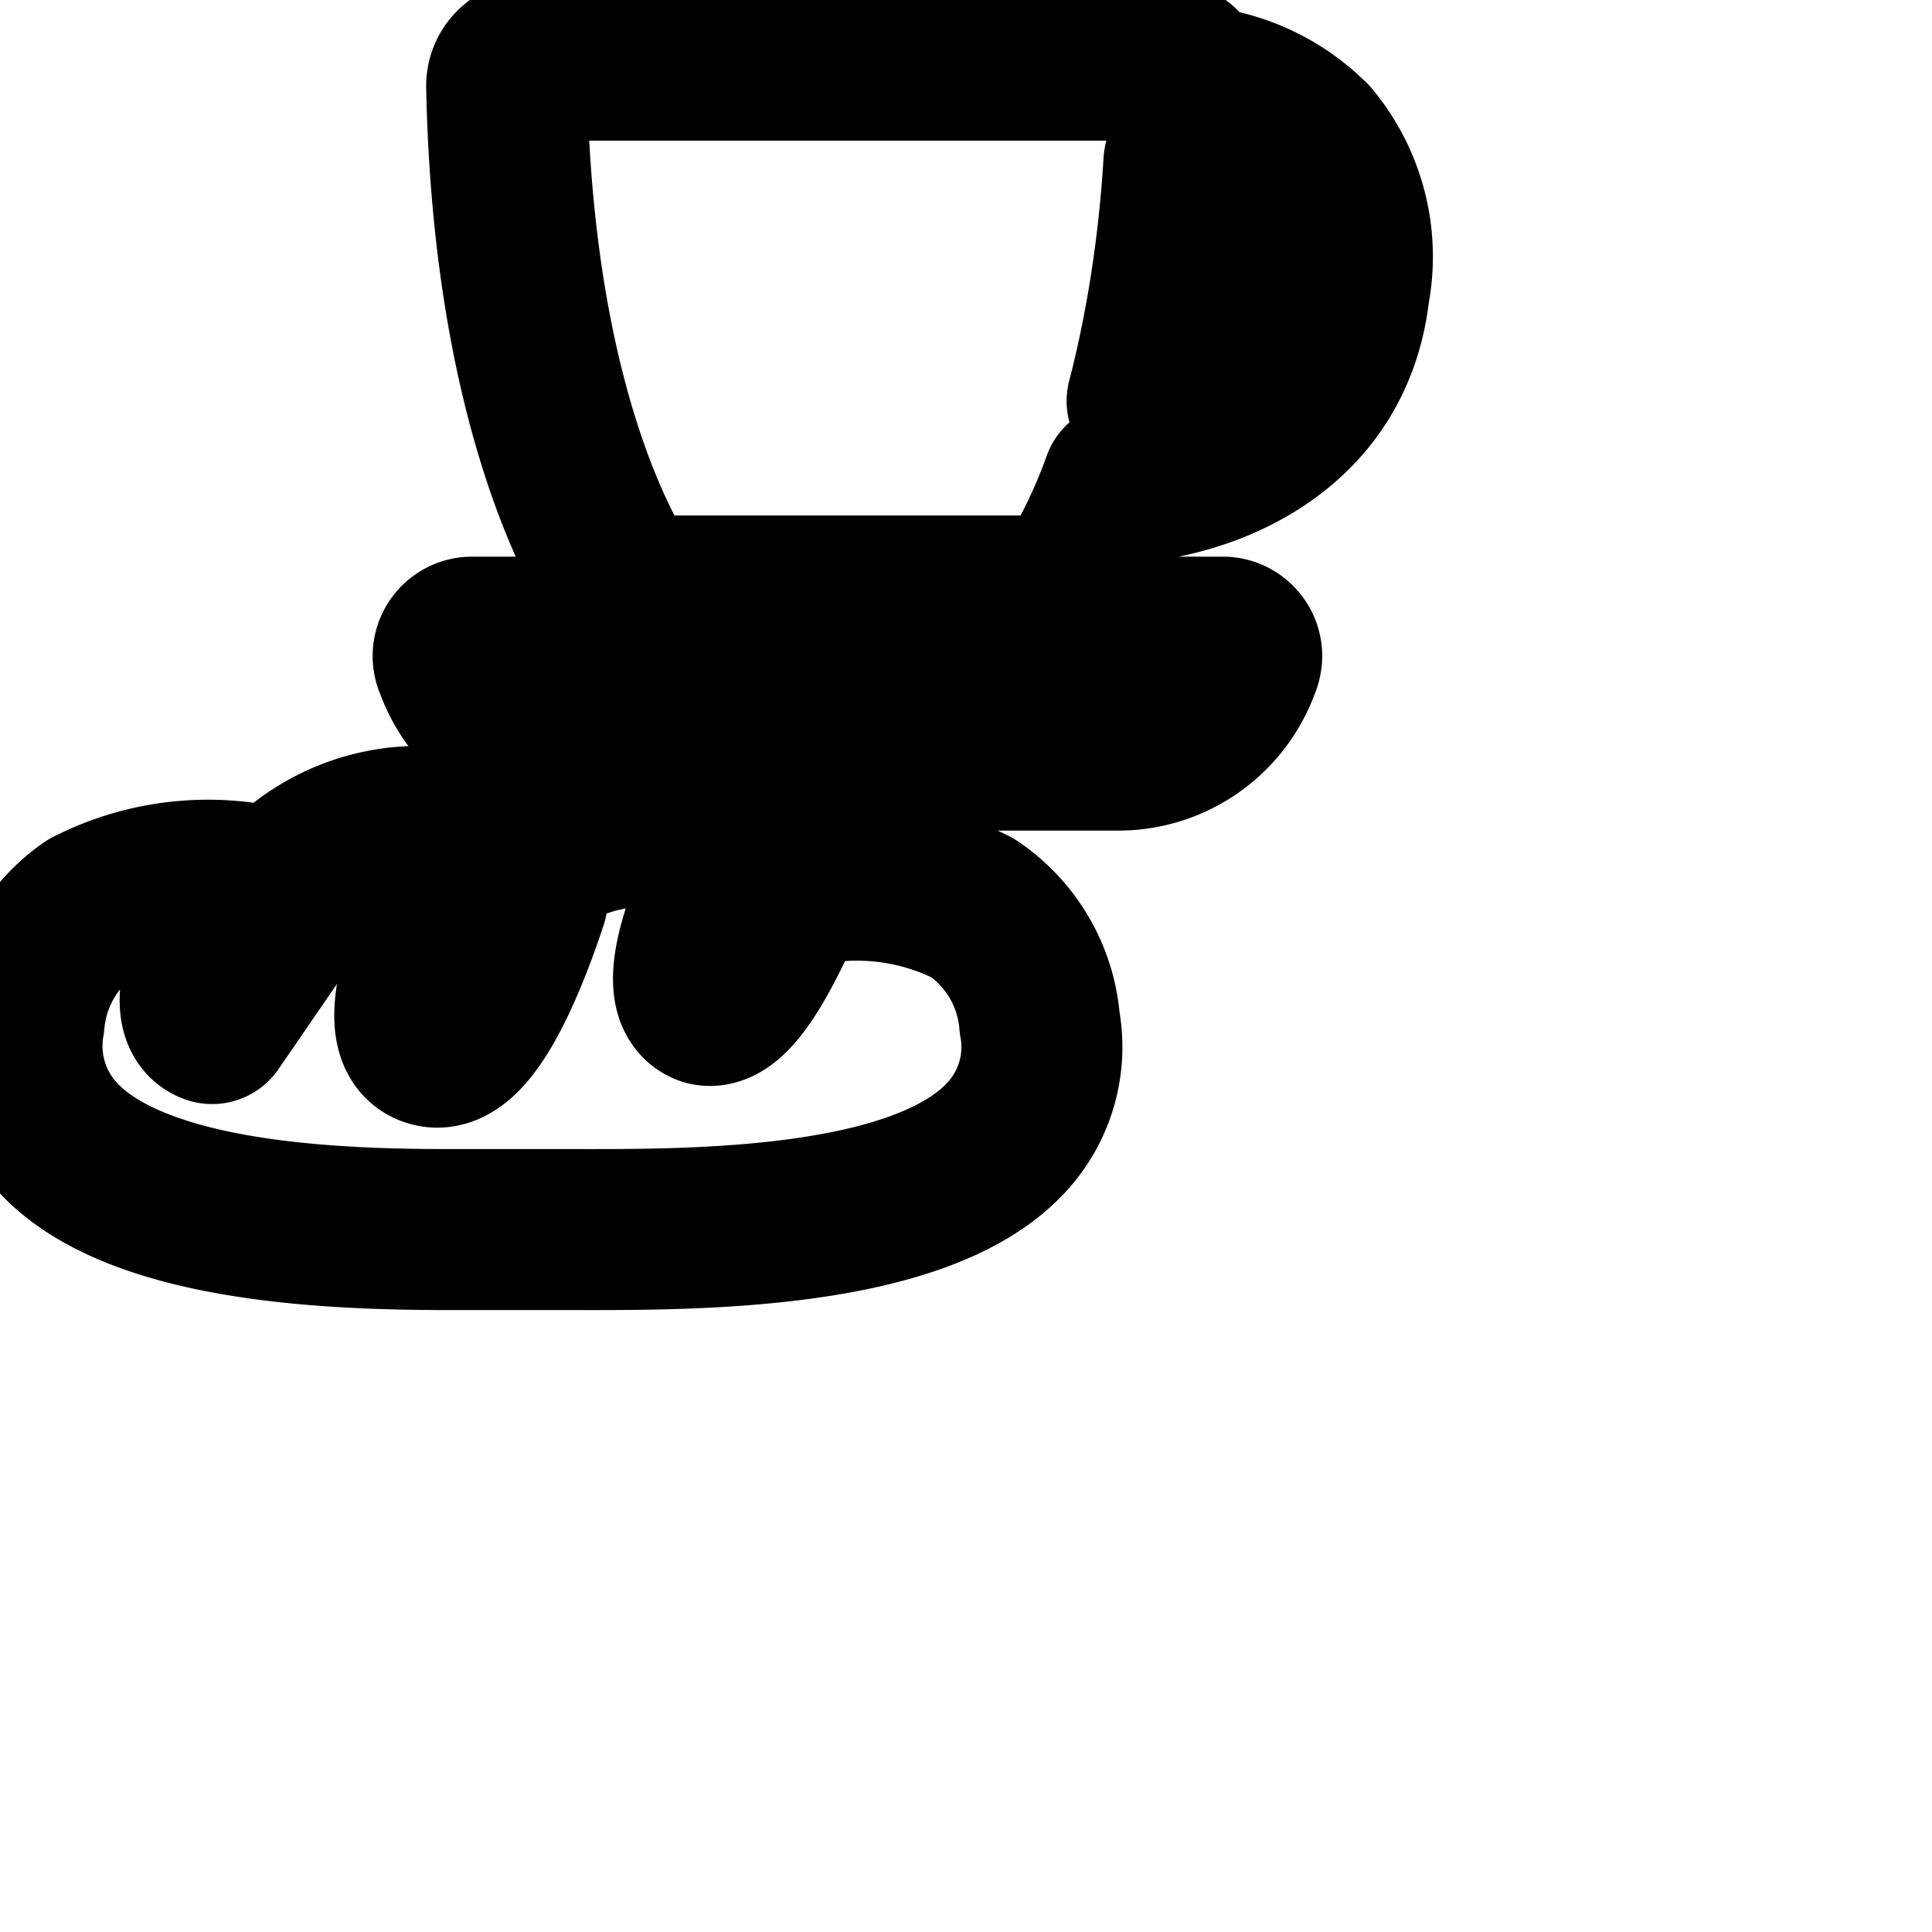 <svg
  xmlns="http://www.w3.org/2000/svg"
  width="24"
  height="24"
  viewBox="0 0 24 24"
  fill="none"
  stroke="currentColor"
  stroke-width="2"
  stroke-linecap="round"
  stroke-linejoin="round"
>
  <path d="M15.189 7.915H5.864a.235.235 0 0 0-.211.338 1.6 1.6 0 0 0 1.492 1.065h6.763a1.602 1.602 0 0 0 1.49-1.056.273.273 0 0 0 .027-.112.235.235 0 0 0-.235-.235h-.002z" />
  <path d="M16.272 1.739a2.325 2.325 0 0 0-1.497-.672h-.007a.32.32 0 0 0-.314-.32h-7.84a.32.32 0 0 0-.32.32c.075 3.803 1.099 5.691 1.424 6.192a.31.31 0 0 0 .261.144h5.099a.31.31 0 0 0 .261-.143c.234-.376.443-.807.605-1.261.927-.047 2.607-.581 2.815-2.383a2.258 2.258 0 0 0-.489-1.881zm-.427 1.76a1.73 1.73 0 0 1-1.595 1.482c.229-.88.395-1.909.457-2.965.338-.019.637.123.861.341a1.39 1.39 0 0 1 .276 1.15z" />
  <path d="M12.085 11.28a3.156 3.156 0 0 0-1.446-.346c-.311 0-.612.044-.896.127a2.255 2.255 0 0 0-1.738-.795c-.526 0-1.011.172-1.403.463a2.28 2.28 0 0 0-1.391-.463 2.35 2.35 0 0 0-1.758.787 3.237 3.237 0 0 0-2.34.235 1.92 1.92 0 0 0-.814 1.414 1.672 1.672 0 0 0 .39 1.395c.937 1.065 3.31 1.177 4.868 1.177h1.445c1.44 0 4.443.053 5.525-1.173a1.65 1.65 0 0 0 .388-1.397 1.899 1.899 0 0 0-.824-1.42zm-5.6-.149l.064.048c-.176.533-.677 1.925-1.168 1.824-.592-.123.123-1.707.384-2.245.275.087.514.213.726.372zm2.496-.192c.217.135.403.294.563.477l.061.072c-.176.363-.533 1.067-.827.997-.389-.144.016-1.136.203-1.552zm-6.346 1.776c-.347-.128 0-.971.171-1.36.243.023.464.065.678.124z" />
</svg>
